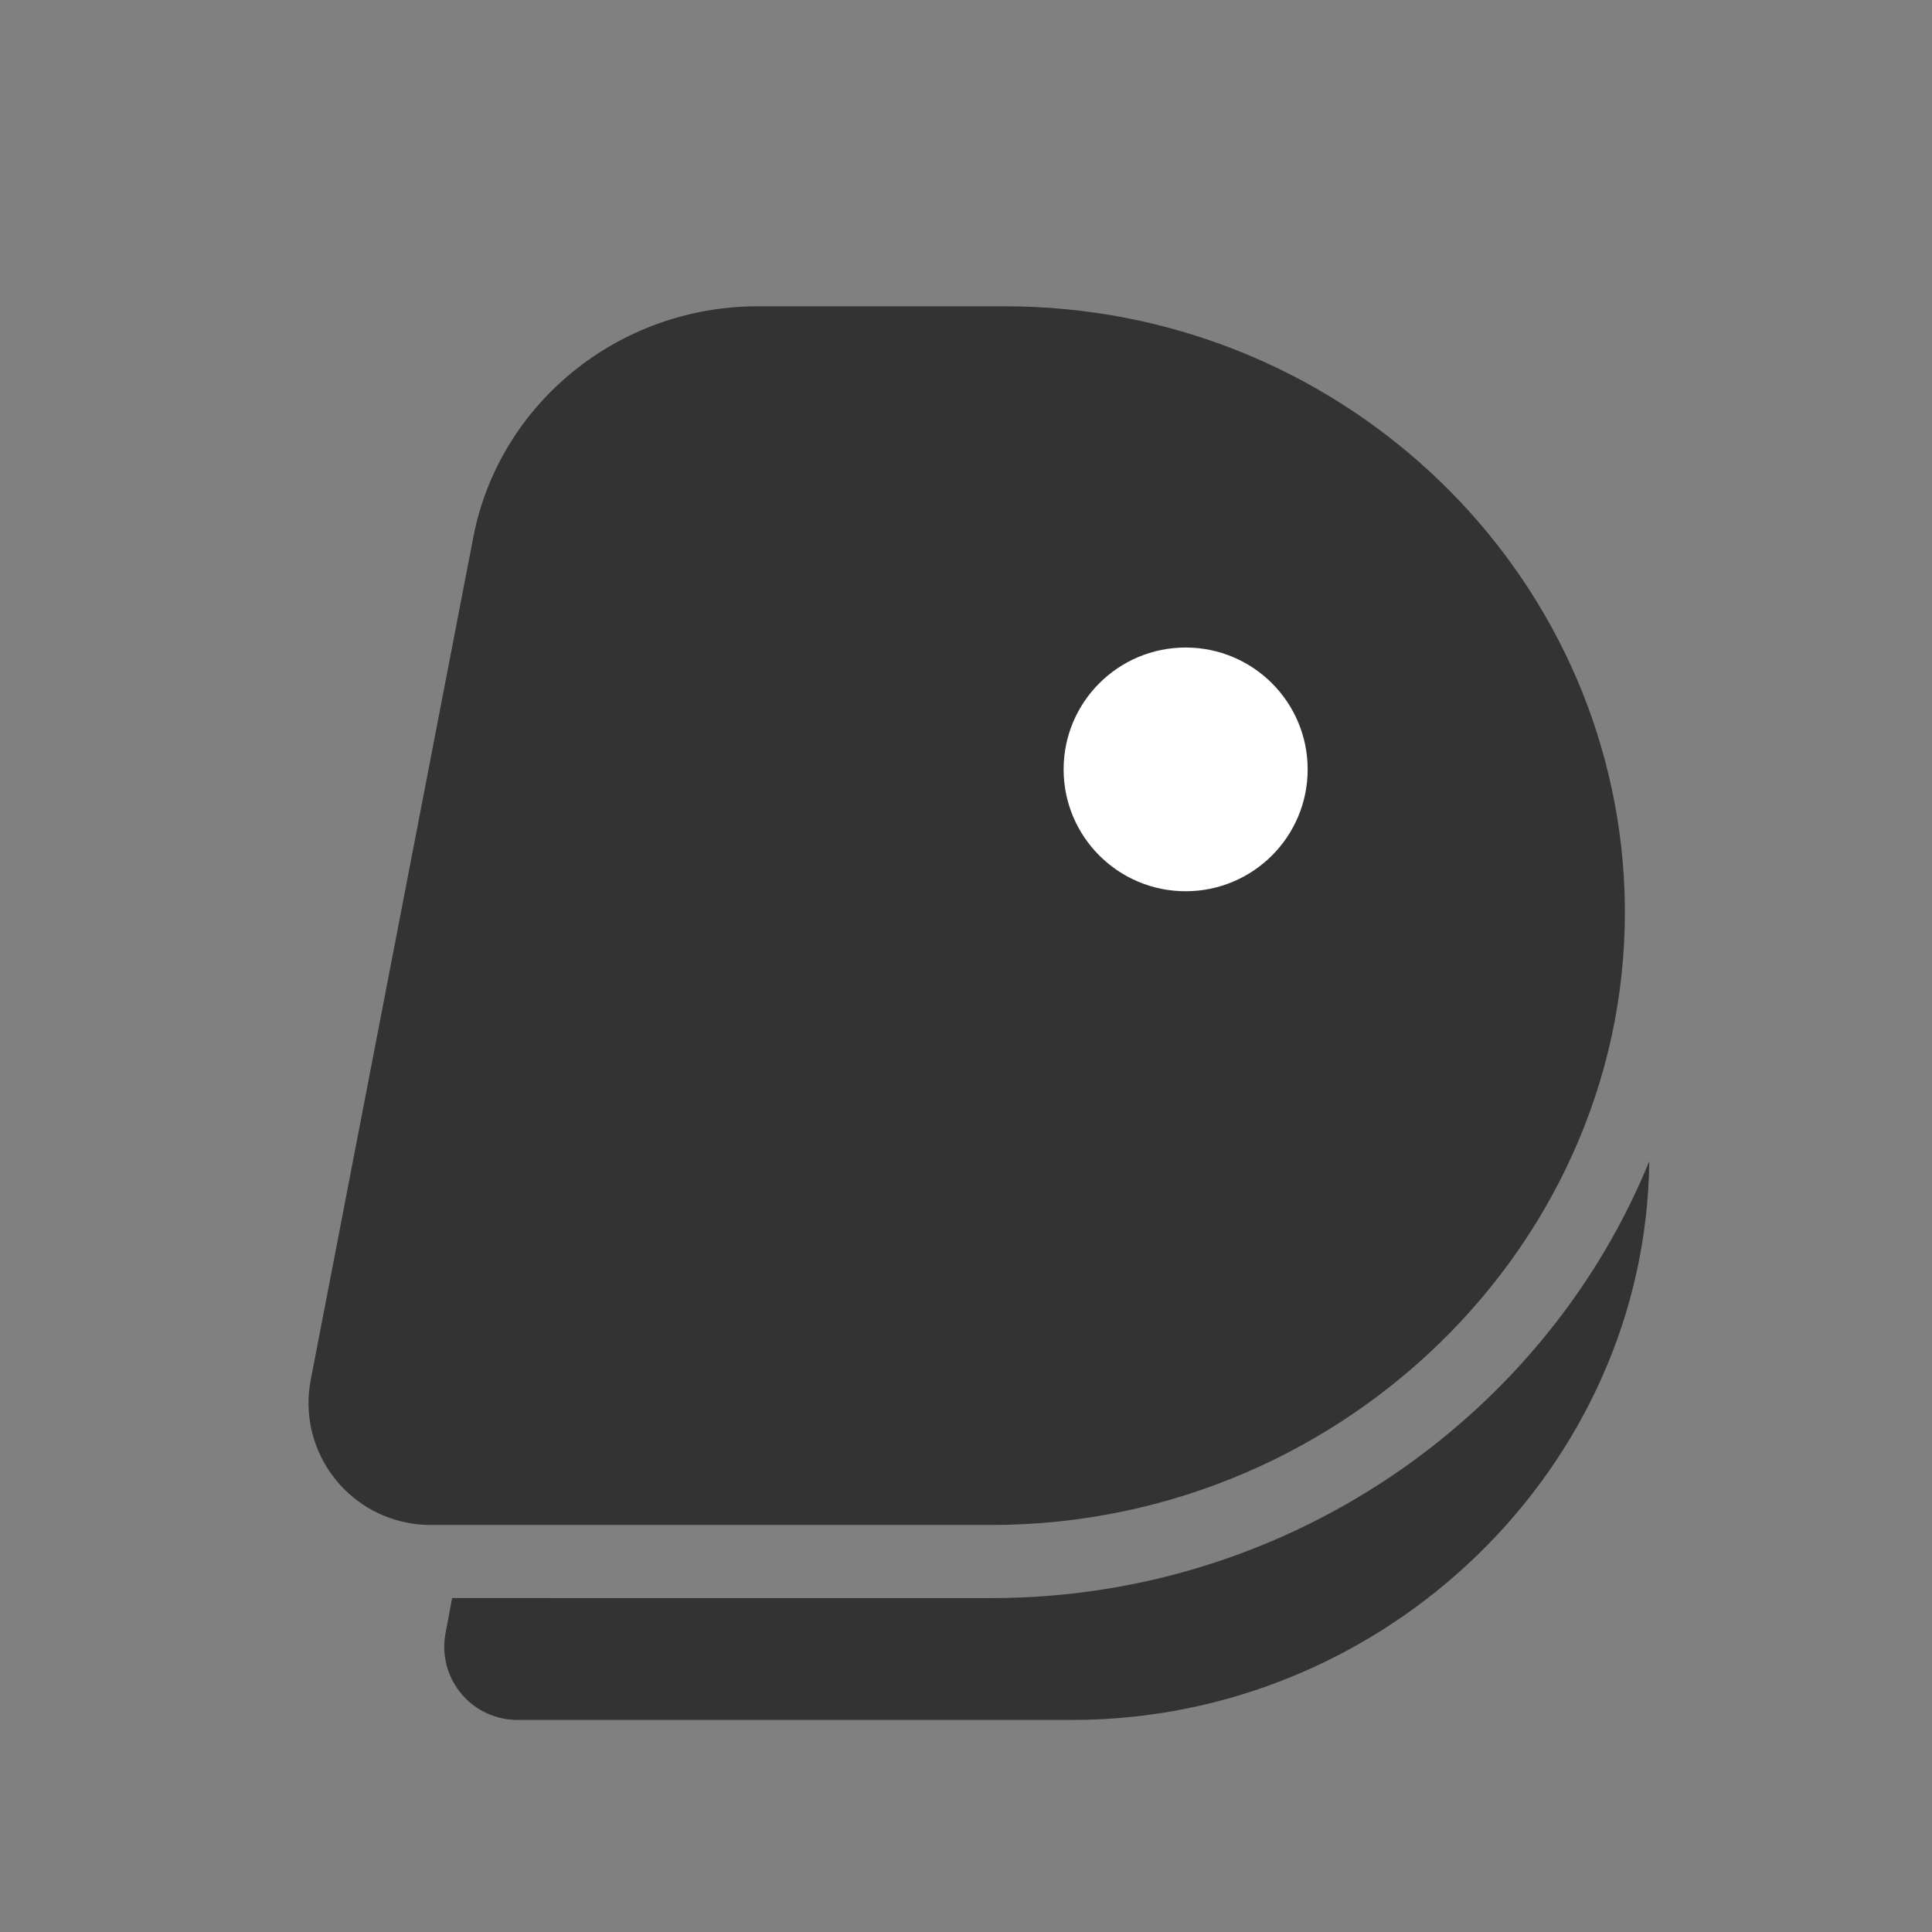 <?xml version="1.0" encoding="UTF-8"?><svg width="82px" height="82px" viewBox="0 0 82 82" version="1.1" xmlns="http://www.w3.org/2000/svg" xmlns:xlink="http://www.w3.org/1999/xlink"><rect x="0" y="0" width="82" height="82" fill="#808080" stroke="none"/><title>高端理财@4x</title><g id="--🟠ICON" stroke="none" stroke-width="1" fill="none" fill-rule="evenodd"><g id="财富" transform="translate(-45, -254)"><g id="高端理财" transform="translate(14, 254)"><g id="ICON" transform="translate(31, 0)"><g id="高端理财" transform="translate(12, 13)"><path d="M58,36.287 C57.86,49.267 46.83,60 33.498,60 L33.498,60 L9.963,60 C9.77,60 9.577,59.982 9.387,59.946 C7.7,59.628 6.591,58.003 6.91,56.317 L6.91,56.317 L7.19,54.827 L30.082,54.828 C42.556,54.828 53.318,47.272 57.821,36.714 Z" id="形状结合" fill="#333333"/><path d="M6.273,51.724 L30.082,51.724 L30.082,51.724 C45.351,51.724 57.834,39.079 56.918,24.186 C56.078,10.712 44.626,0 30.654,0 L20.156,0 C14.277,0 9.2,4.106 8.093,9.779 L1.189,45.564 C0.647,48.373 2.484,51.088 5.292,51.63 C5.616,51.693 5.944,51.724 6.273,51.724 Z" id="路径备份-2" fill="#333333"/><ellipse id="椭圆形" fill="#FFFFFF" cx="38.322" cy="19.655" rx="5.179" ry="5.172"/></g></g></g></g></g></svg>